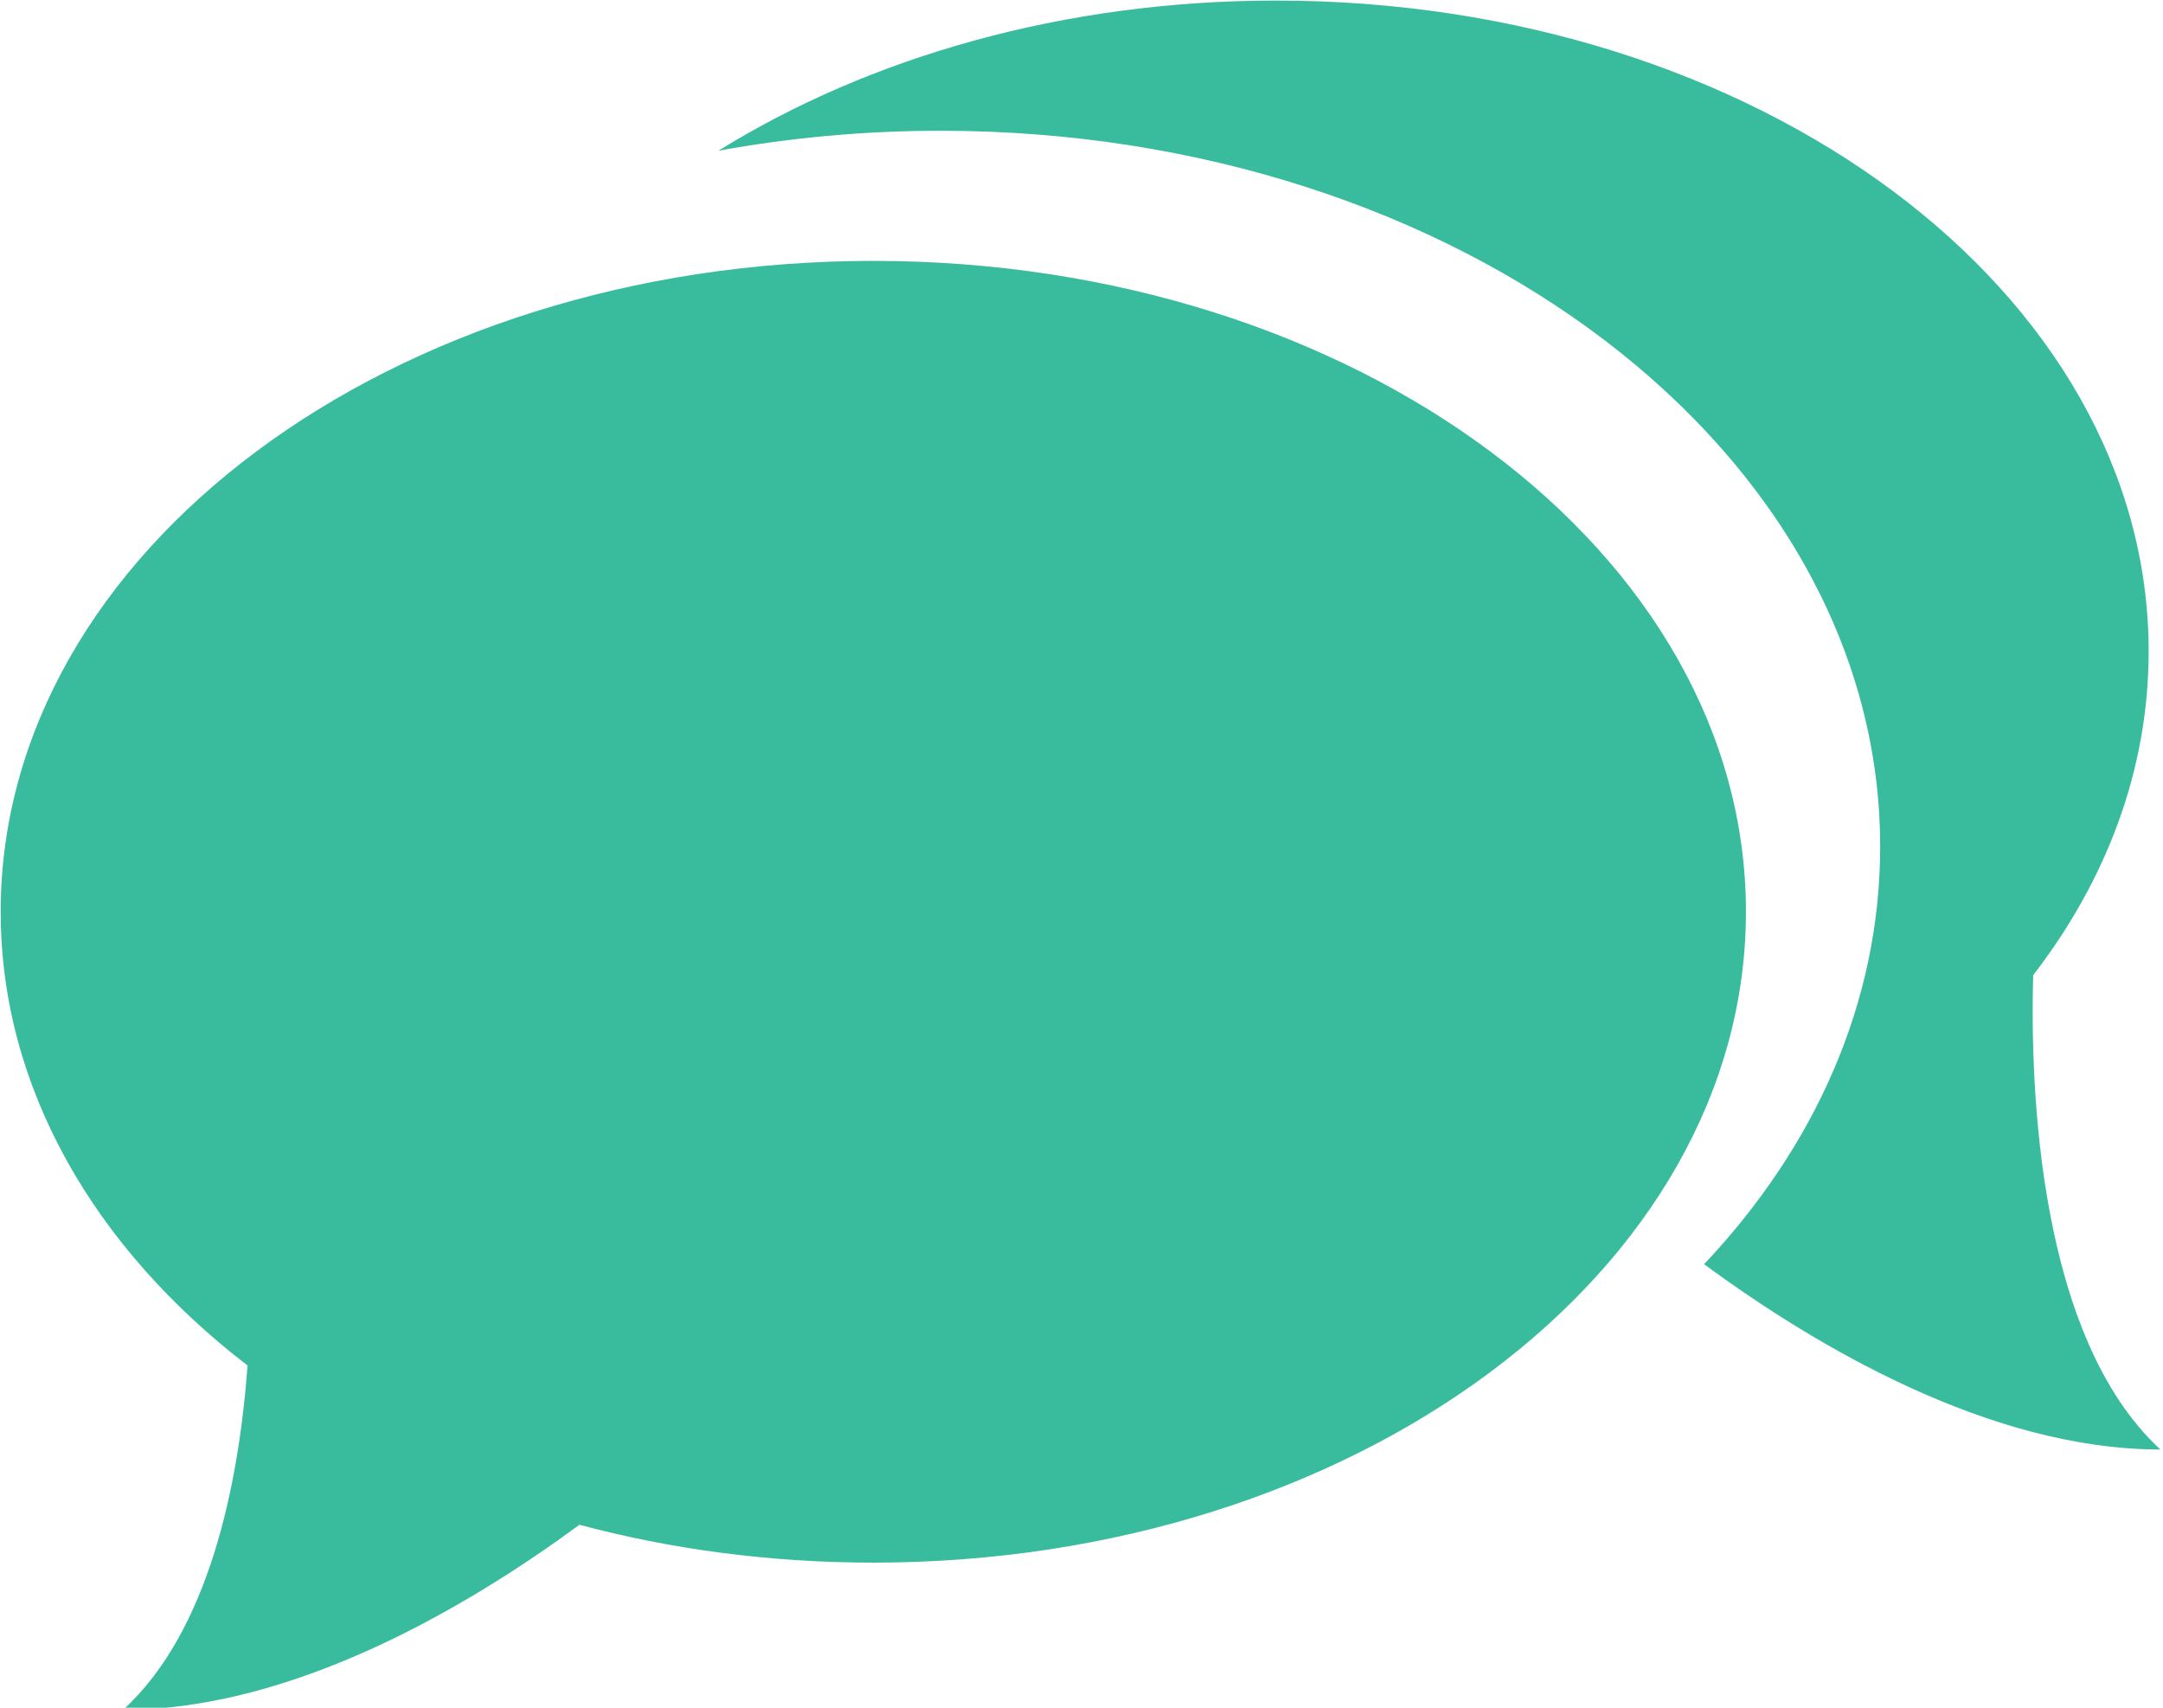 <svg xmlns="http://www.w3.org/2000/svg" xmlns:xlink="http://www.w3.org/1999/xlink" preserveAspectRatio="xMidYMid" width="38" height="30" viewBox="0 0 38 30">
  <defs>
    <style>

      .cls-2 {
        fill: #39bc9d;
      }
    </style>
  </defs>
  <path d="M37.955,25.464 C34.950,25.464 31.875,23.635 29.938,22.208 C31.886,20.146 33.031,17.610 33.031,14.874 C33.031,7.929 25.640,2.297 16.522,2.297 C15.178,2.297 13.871,2.420 12.621,2.648 C15.277,1.002 18.691,0.010 22.418,0.010 C30.884,0.010 37.748,5.127 37.748,11.444 C37.748,13.516 37.009,15.459 35.719,17.132 C35.664,19.139 35.816,23.496 37.955,25.464 ZM30.673,16.017 C30.673,22.335 23.809,27.451 15.343,27.451 C13.529,27.451 11.793,27.217 10.180,26.786 C8.238,28.213 5.168,30.037 2.163,30.037 C3.672,28.655 4.194,26.087 4.349,23.988 C1.666,21.928 0.012,19.115 0.012,16.017 C0.012,9.701 6.876,4.583 15.343,4.583 C23.809,4.583 30.673,9.701 30.673,16.017 Z" id="path-1" class="cls-2" fill-rule="evenodd"/>
</svg>
